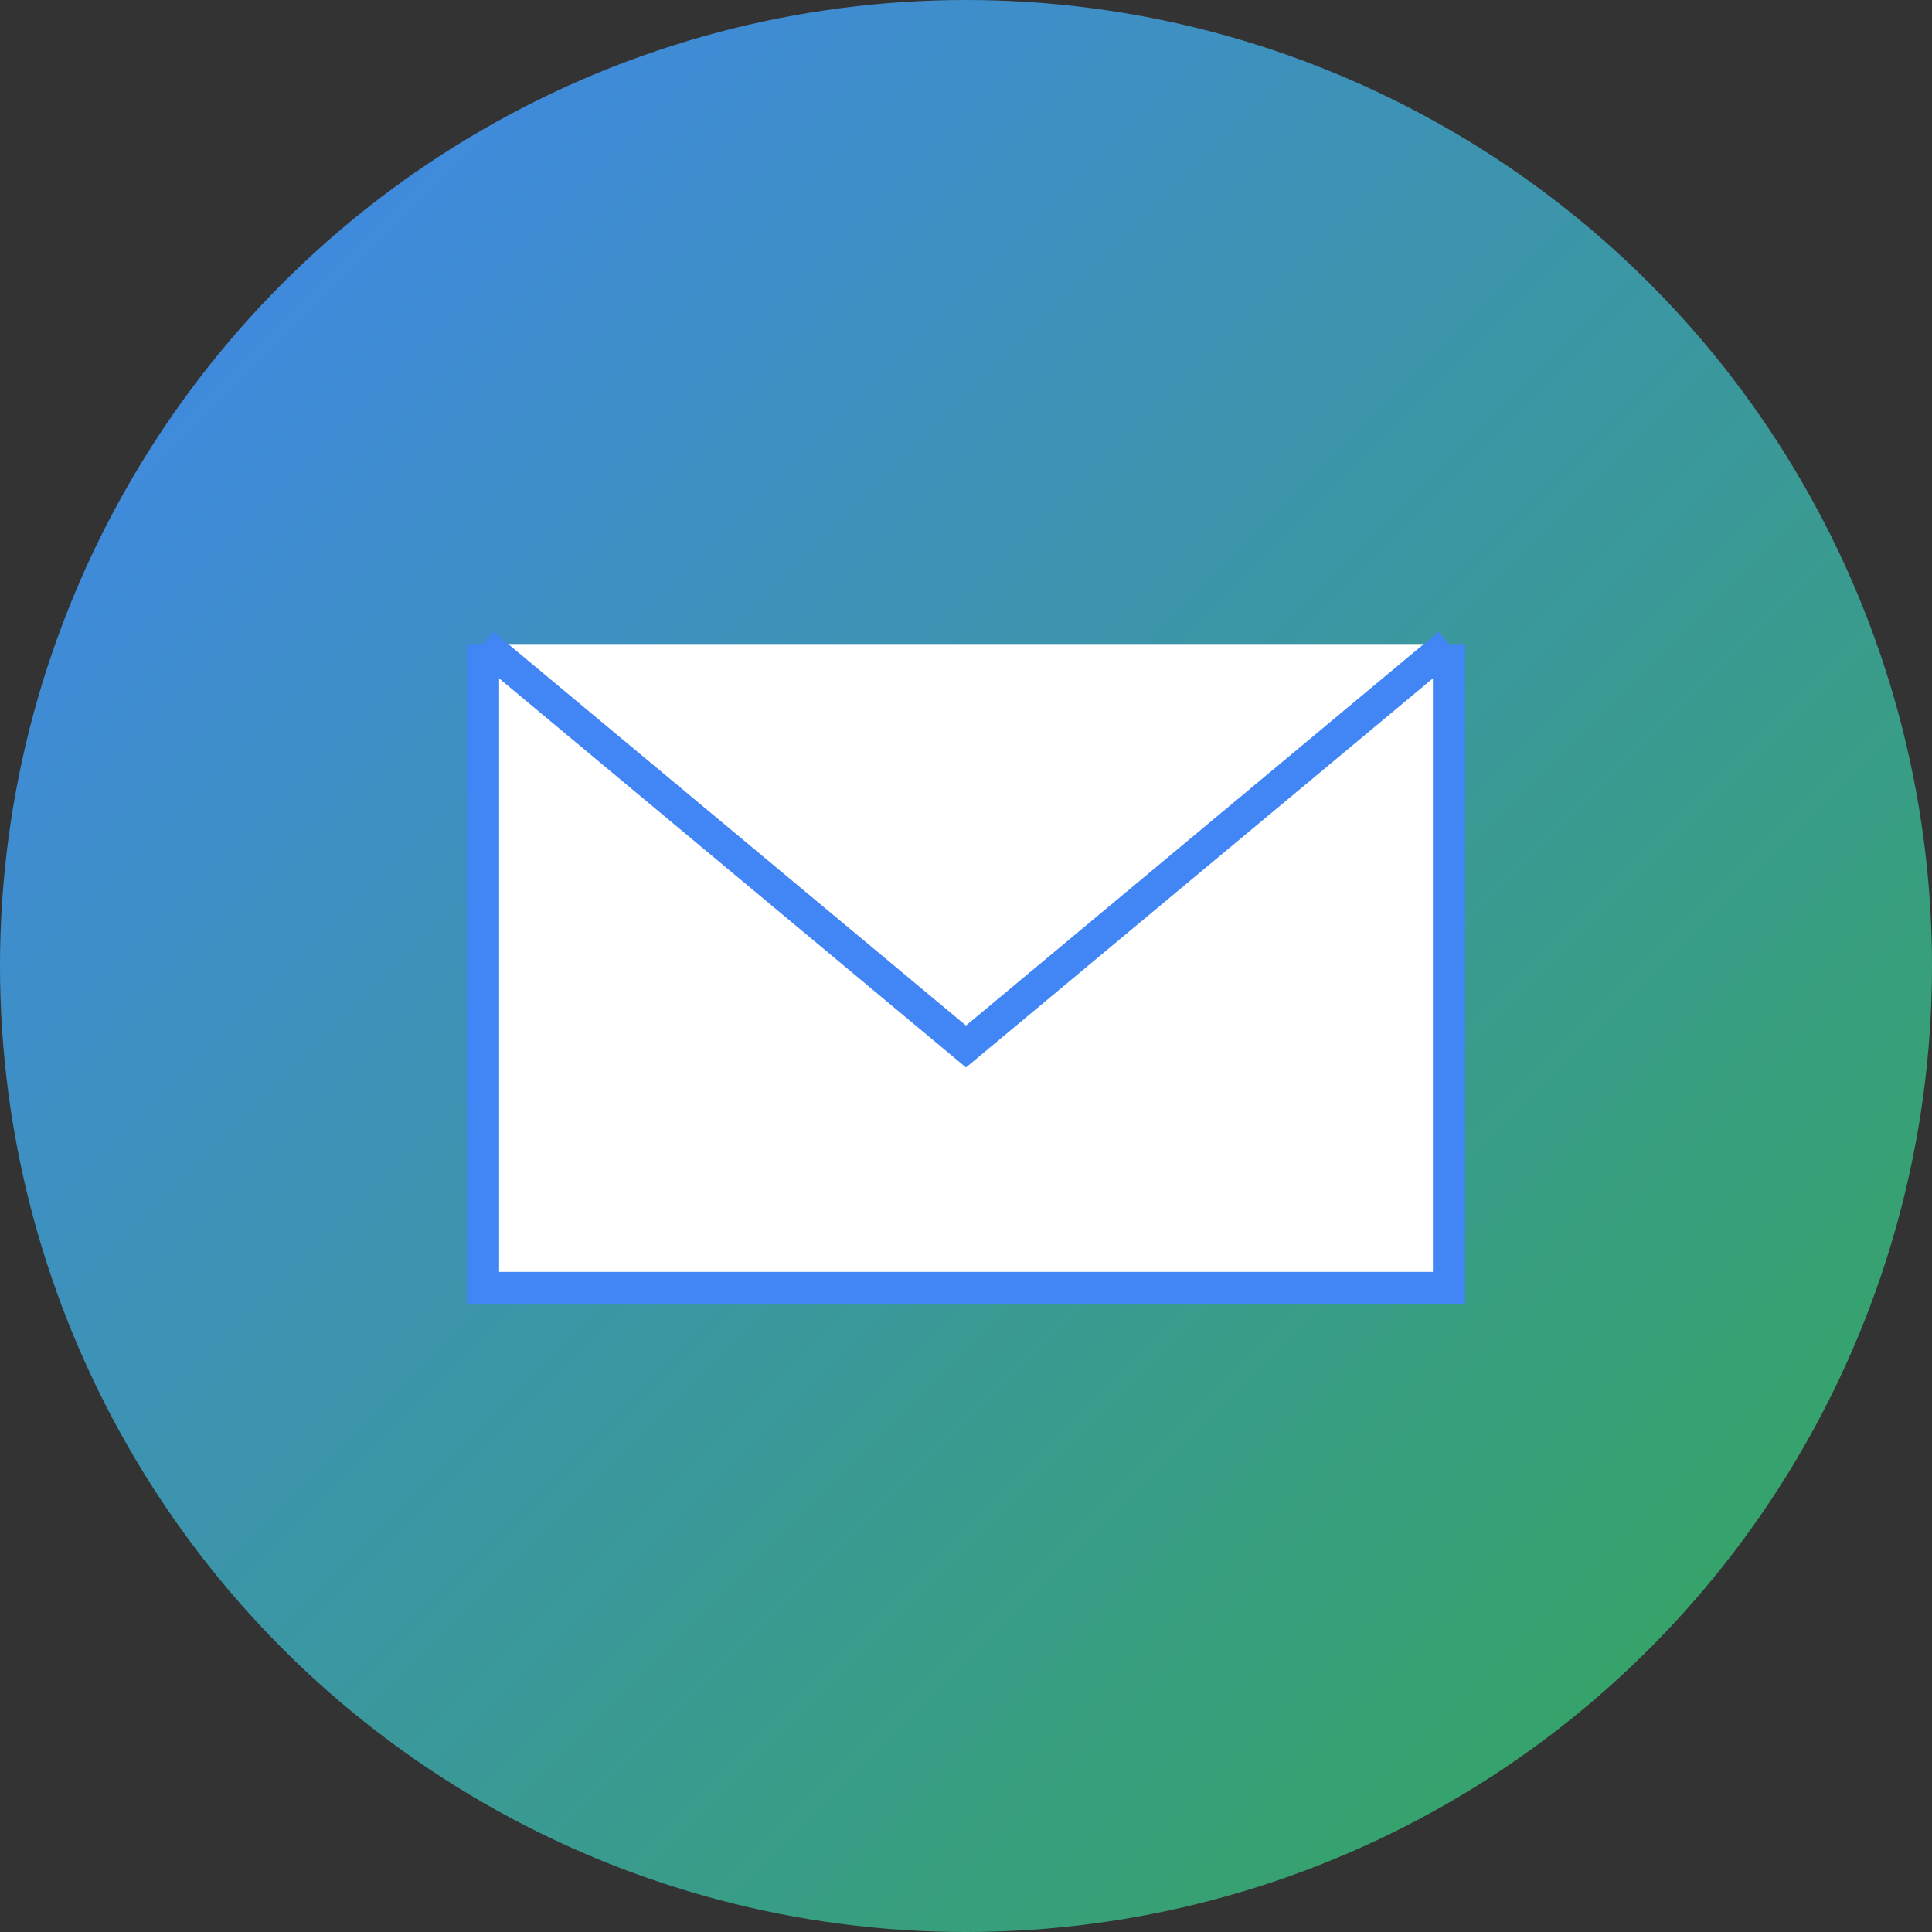 <!-- Email icon by KezBrit - Own work, CC BY-SA 4.0, https://commons.wikimedia.org/w/index.php?curid=94552186 -->
<svg xmlns="http://www.w3.org/2000/svg" viewBox="0 0 120 120" width="120" height="120">
  <rect x="0" y="0" width="120" height="120" fill="#333333" stroke="none"/>
  <defs>
    <linearGradient id="bg" x1="0%" y1="0%" x2="100%" y2="100%">
      <stop offset="0%" style="stop-color:#4285f4"/>
      <stop offset="100%" style="stop-color:#34a853"/>
    </linearGradient>
  </defs>
  <circle cx="60" cy="60" r="60" fill="url(#bg)"/>
  <path d="M30 40h60v40H30z" fill="white" rx="4"/>
  <path d="M30 40l30 25 30-25" stroke="#4285f4" stroke-width="2" fill="none"/>
  <path d="M30 40v40h60V40" stroke="#4285f4" stroke-width="2" fill="none"/>
</svg>
